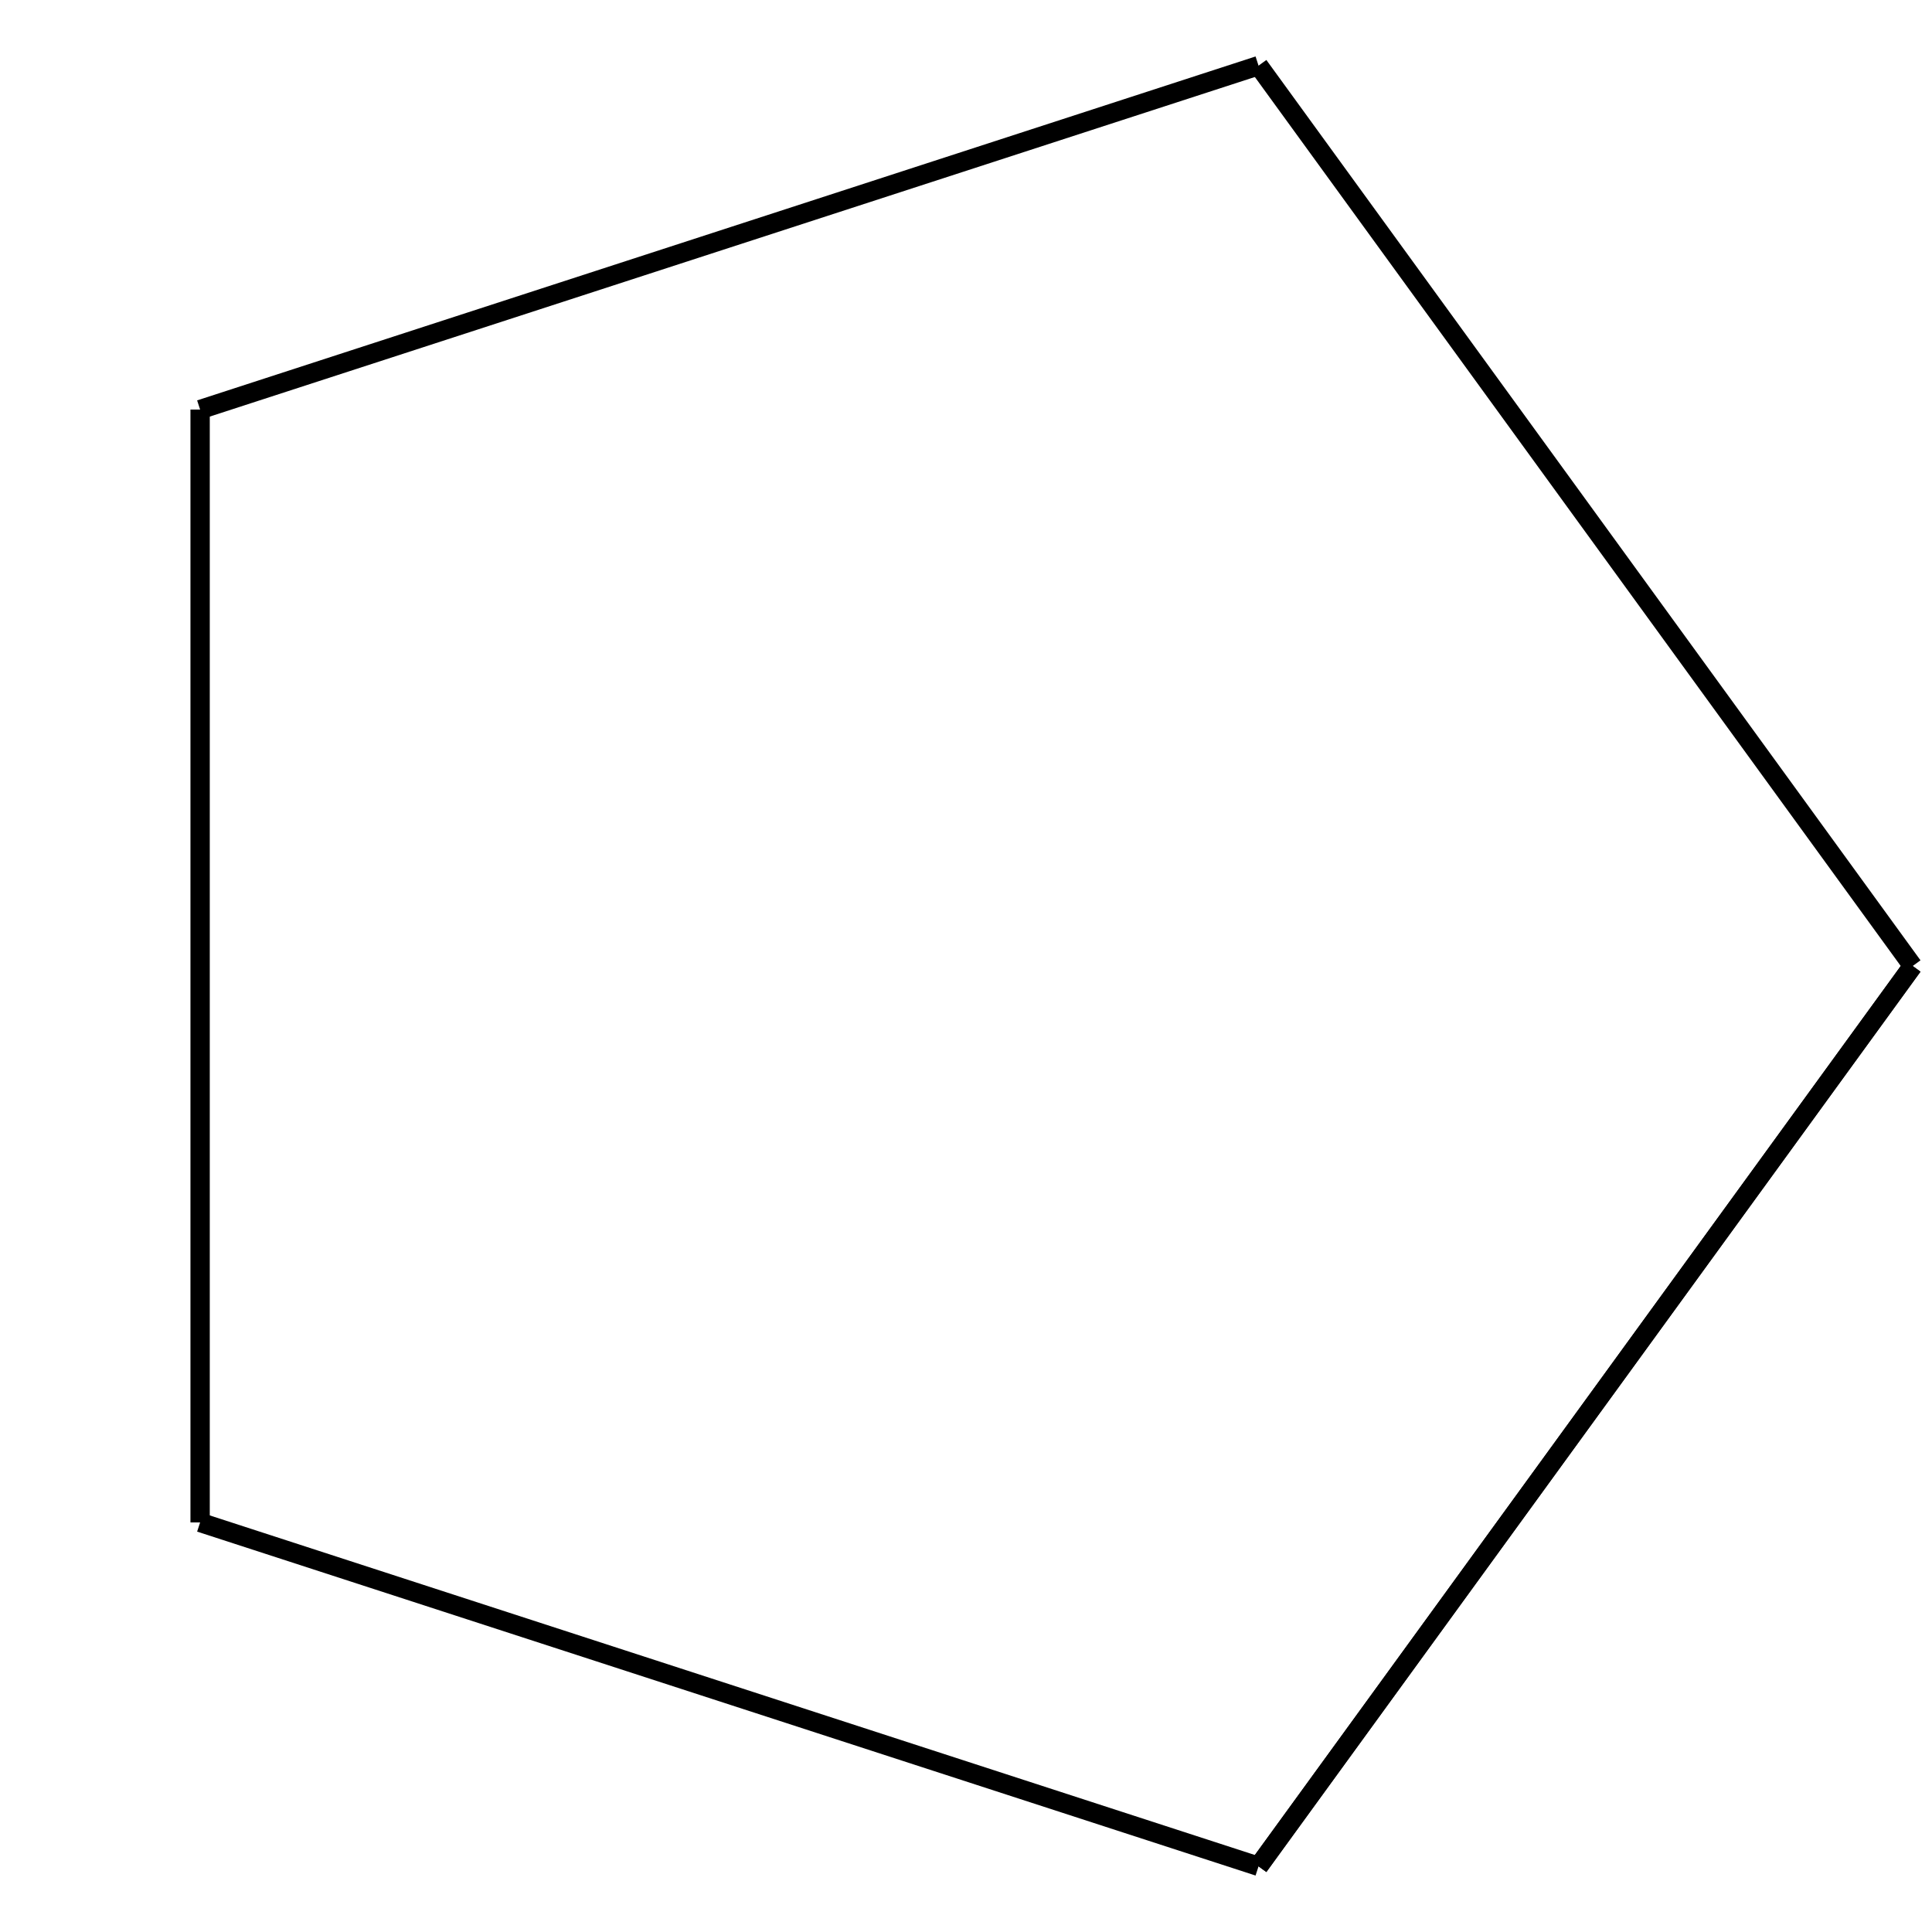 <?xml version="1.0" encoding="utf-8" ?>
<svg height="100" width="100" xmlns="http://www.w3.org/2000/svg" xmlns:ev="http://www.w3.org/2001/xml-events" xmlns:xlink="http://www.w3.org/1999/xlink">
  <title data-name="polygon_5" data-type="fractal">
    5th Polygon
  </title>
  <defs><g data-type="fractal" id="polygon_5_rec"><line class="frdef" x1="99.0" x2="65.142" y1="50.0" y2="96.602"></line><line class="frline" x1="99.0" x2="65.142" y1="50.0" y2="96.602"></line><line class="frline" x1="65.142" x2="10.358" y1="96.602" y2="78.801"></line><line class="frline" x1="10.358" x2="10.358" y1="78.801" y2="21.199"></line><line class="frline" x1="10.358" x2="65.142" y1="21.199" y2="3.398"></line><line class="frline" x1="65.142" x2="99.0" y1="3.398" y2="50.0"></line></g></defs><use fill="none" id="svg_7" stroke="black" x="0" xlink:href="#polygon_5_rec" y="0"></use></svg>